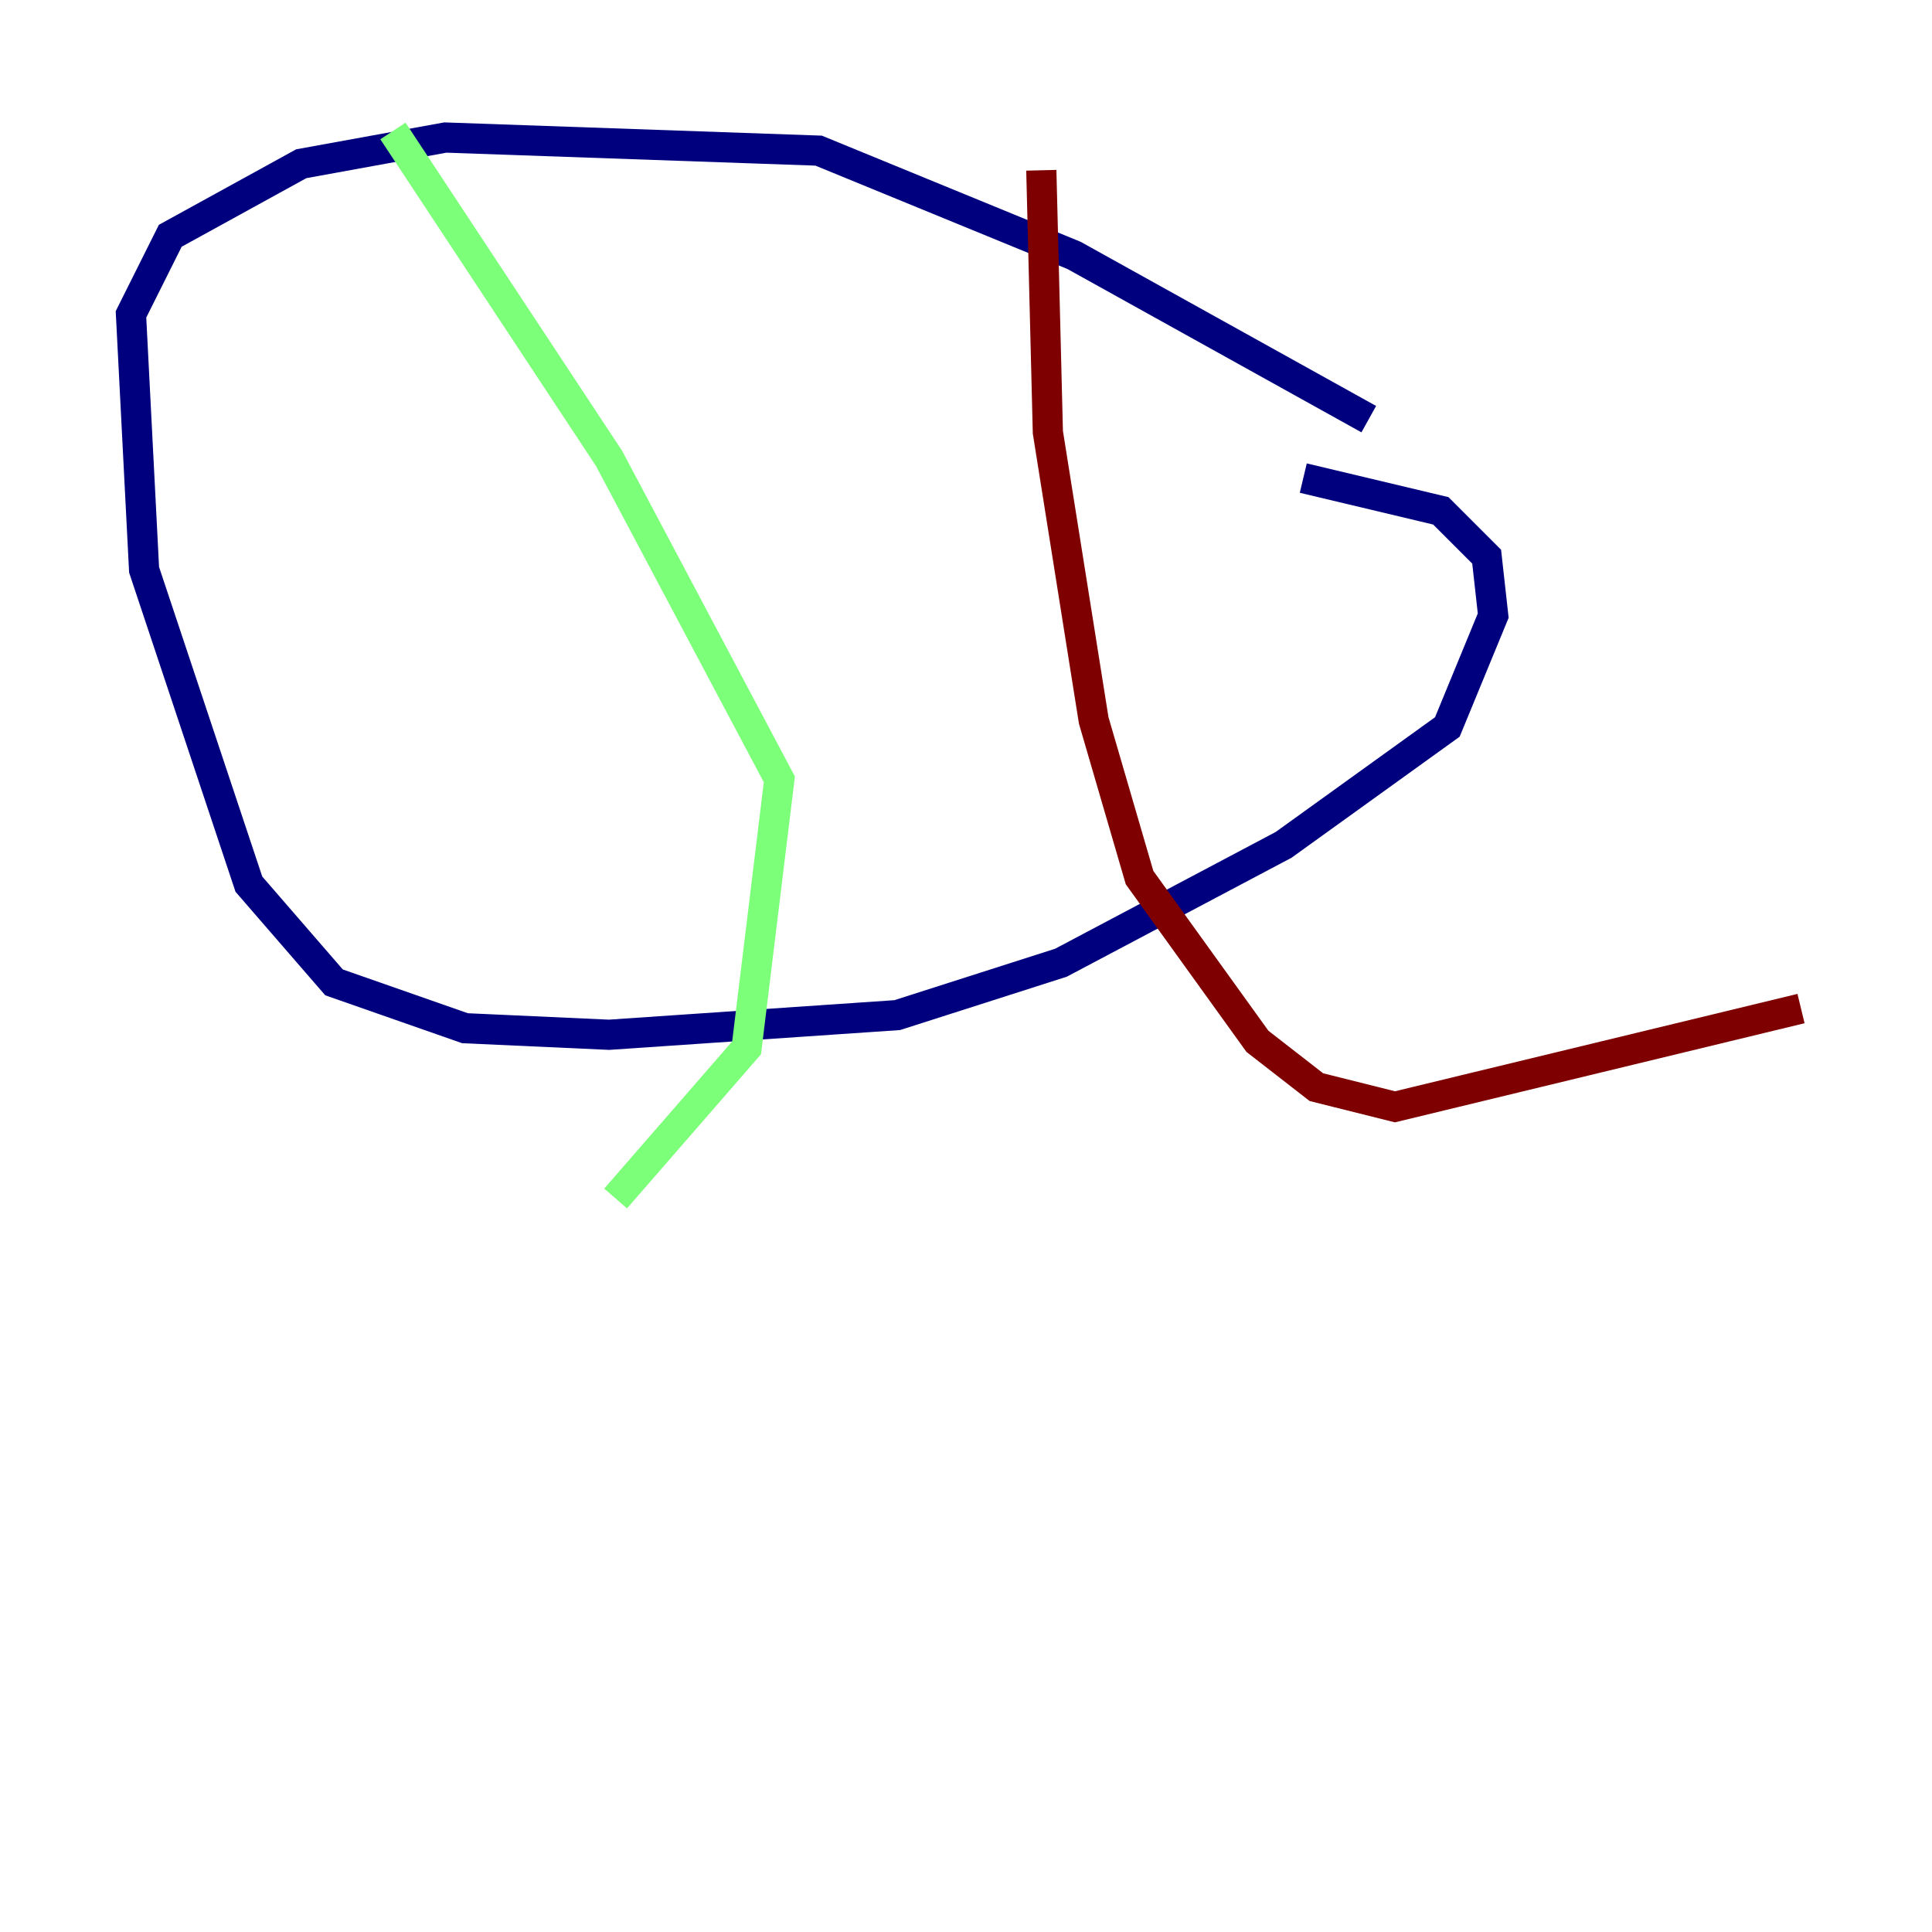 <?xml version="1.0" encoding="utf-8" ?>
<svg baseProfile="tiny" height="128" version="1.2" viewBox="0,0,128,128" width="128" xmlns="http://www.w3.org/2000/svg" xmlns:ev="http://www.w3.org/2001/xml-events" xmlns:xlink="http://www.w3.org/1999/xlink"><defs /><polyline fill="none" points="90.685,27.77 71.159,16.922 54.237,9.98 29.505,9.112 19.959,10.848 11.281,15.62 8.678,20.827 9.546,37.749 16.488,58.576 22.129,65.085 30.807,68.122 40.352,68.556 59.444,67.254 70.291,63.783 85.044,55.973 95.891,48.163 98.929,40.786 98.495,36.881 95.458,33.844 86.346,31.675" stroke="#00007f" stroke-width="2" /><polyline fill="none" points="26.034,8.678 40.352,30.373 51.634,51.634 49.464,69.424 40.786,79.403" stroke="#7cff79" stroke-width="2" /><polyline fill="none" points="68.99,11.281 69.424,28.637 72.461,47.729 75.498,58.142 83.308,68.99 87.214,72.027 92.42,73.329 119.322,66.82" stroke="#7f0000" stroke-width="2" /></svg>